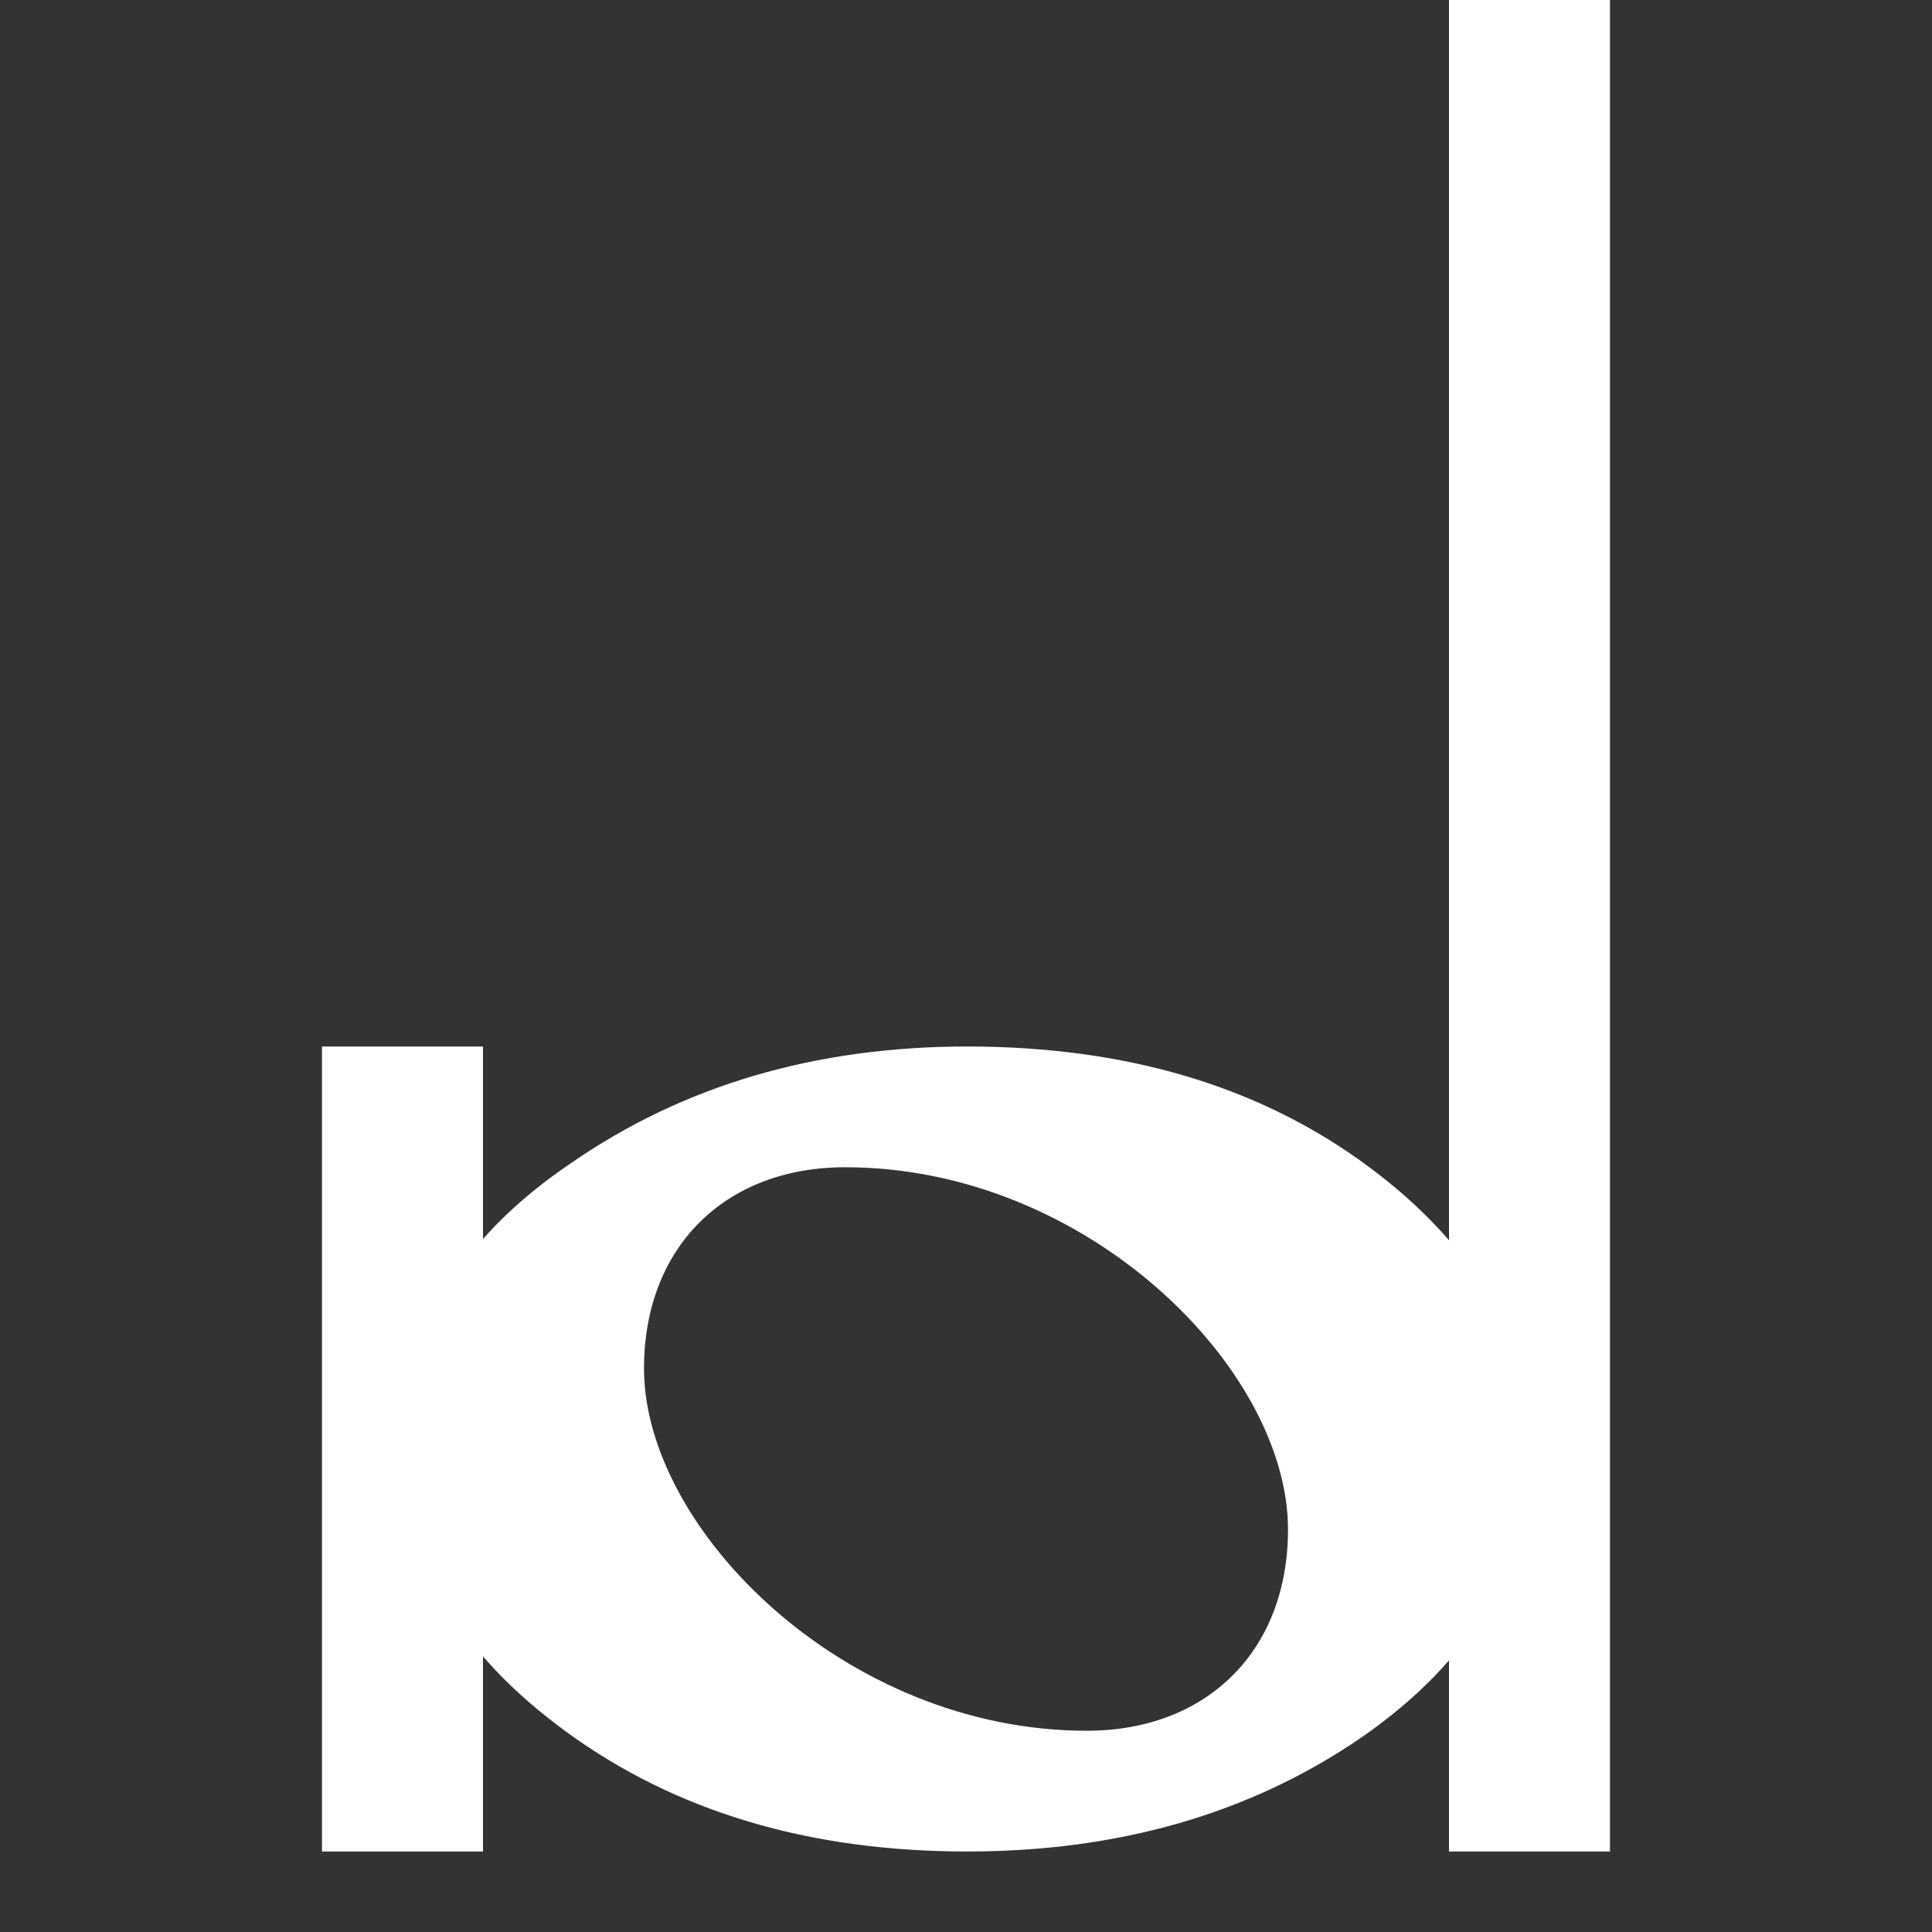<?xml version="1.0" encoding="UTF-8" standalone="no"?>
<!-- Created with Inkscape (http://www.inkscape.org/) -->

<svg
   xmlns:dc="http://purl.org/dc/elements/1.1/"
   xmlns:cc="http://creativecommons.org/ns#"
   xmlns:rdf="http://www.w3.org/1999/02/22-rdf-syntax-ns#"
   xmlns:svg="http://www.w3.org/2000/svg"
   xmlns="http://www.w3.org/2000/svg"
   xmlns:sodipodi="http://sodipodi.sourceforge.net/DTD/sodipodi-0.dtd"
   xmlns:inkscape="http://www.inkscape.org/namespaces/inkscape"
   sodipodi:docname="note-longa.svg"
   height="24"
   id="svg7384"
   inkscape:version="0.48.3.1 r9886"
   version="1.1"
   width="24">
  <rect width="100%" height="100%" fill="#333333" stroke="none"/>
  <sodipodi:namedview
     inkscape:bbox-nodes="false"
     inkscape:bbox-paths="true"
     bordercolor="#666666"
     borderopacity="1"
     inkscape:current-layer="actions"
     inkscape:cx="8.9270349"
     inkscape:cy="18.070292"
     fit-margin-bottom="6"
     fit-margin-left="6"
     fit-margin-right="6"
     fit-margin-top="6"
     gridtolerance="10"
     inkscape:guide-bbox="true"
     guidetolerance="10"
     id="namedview88"
     inkscape:object-nodes="false"
     inkscape:object-paths="false"
     objecttolerance="10"
     pagecolor="#24201f"
     inkscape:pageopacity="1"
     inkscape:pageshadow="2"
     showborder="true"
     showgrid="true"
     showguides="true"
     inkscape:snap-bbox="true"
     inkscape:snap-bbox-midpoints="false"
     inkscape:snap-global="true"
     inkscape:snap-grids="true"
     inkscape:snap-nodes="false"
     inkscape:snap-others="false"
     inkscape:snap-to-guides="true"
     inkscape:window-height="974"
     inkscape:window-maximized="1"
     inkscape:window-width="1280"
     inkscape:window-x="0"
     inkscape:window-y="0"
     inkscape:zoom="32"
     borderlayer="true">
    <inkscape:grid
       type="xygrid"
       id="grid4396"
       empspacing="4"
       visible="true"
       enabled="true"
       snapvisiblegridlinesonly="true"
       spacingx="0.5px"
       spacingy="0.5px" />
  </sodipodi:namedview>
  <title
     id="title9167">MuseScore Icon Theme</title>
  <defs
     id="defs7386" />
  <g
     inkscape:groupmode="layer"
     id="actions"
     inkscape:label="actions"
     style="display:inline"
     transform="translate(-399.999,-267)">
    <rect
       height="23"
       id="rect4341-0-1"
       style="color:#000000;fill:#ffffff;fill-opacity:1;fill-rule:nonzero;stroke:none;stroke-width:1.508;marker:none;visibility:visible;display:inline;overflow:visible;enable-background:new"
       width="2"
       x="417.999"
       y="267" />
    <rect
       height="10"
       id="rect8865-0"
       style="color:#000000;fill:#ffffff;fill-opacity:1;fill-rule:nonzero;stroke:none;stroke-width:1.508;marker:none;visibility:visible;display:inline;overflow:visible;enable-background:new"
       width="2"
       x="403.999"
       y="280" />
    <path
       inkscape:connector-curvature="0"
       d="m 407.999,284 c 0,2 2.5,4.5 5.5,4.5 1.5,0 2.5,-1 2.5,-2.5 0,-2 -2.5,-4.5 -5.5,-4.5 -1.5,0 -2.5,1 -2.5,2.5 z m 4.014,-4 c 1.98,0 3.639,0.495 4.978,1.486 1.339,0.99 2.008,2.162 2.008,3.514 -10e-6,1.425 -0.698,2.621 -2.093,3.587 -1.376,0.942 -3.007,1.413 -4.893,1.413 -1.961,0 -3.62,-0.495 -4.978,-1.486 -1.358,-0.99 -2.036,-2.162 -2.036,-3.514 0,-1.425 0.698,-2.609 2.093,-3.551 C 408.488,280.483 410.128,280 412.014,280"
       id="path2814-7-1"
       style="font-size:20px;font-style:normal;font-variant:normal;font-weight:normal;font-stretch:normal;text-align:start;line-height:125%;writing-mode:lr-tb;text-anchor:start;fill:#ffffff;fill-opacity:1;stroke:none;display:inline;font-family:MScore1;-inkscape-font-specification:MScore1"
       sodipodi:nodetypes="ssssscsccssscc" />
  </g>
</svg>
